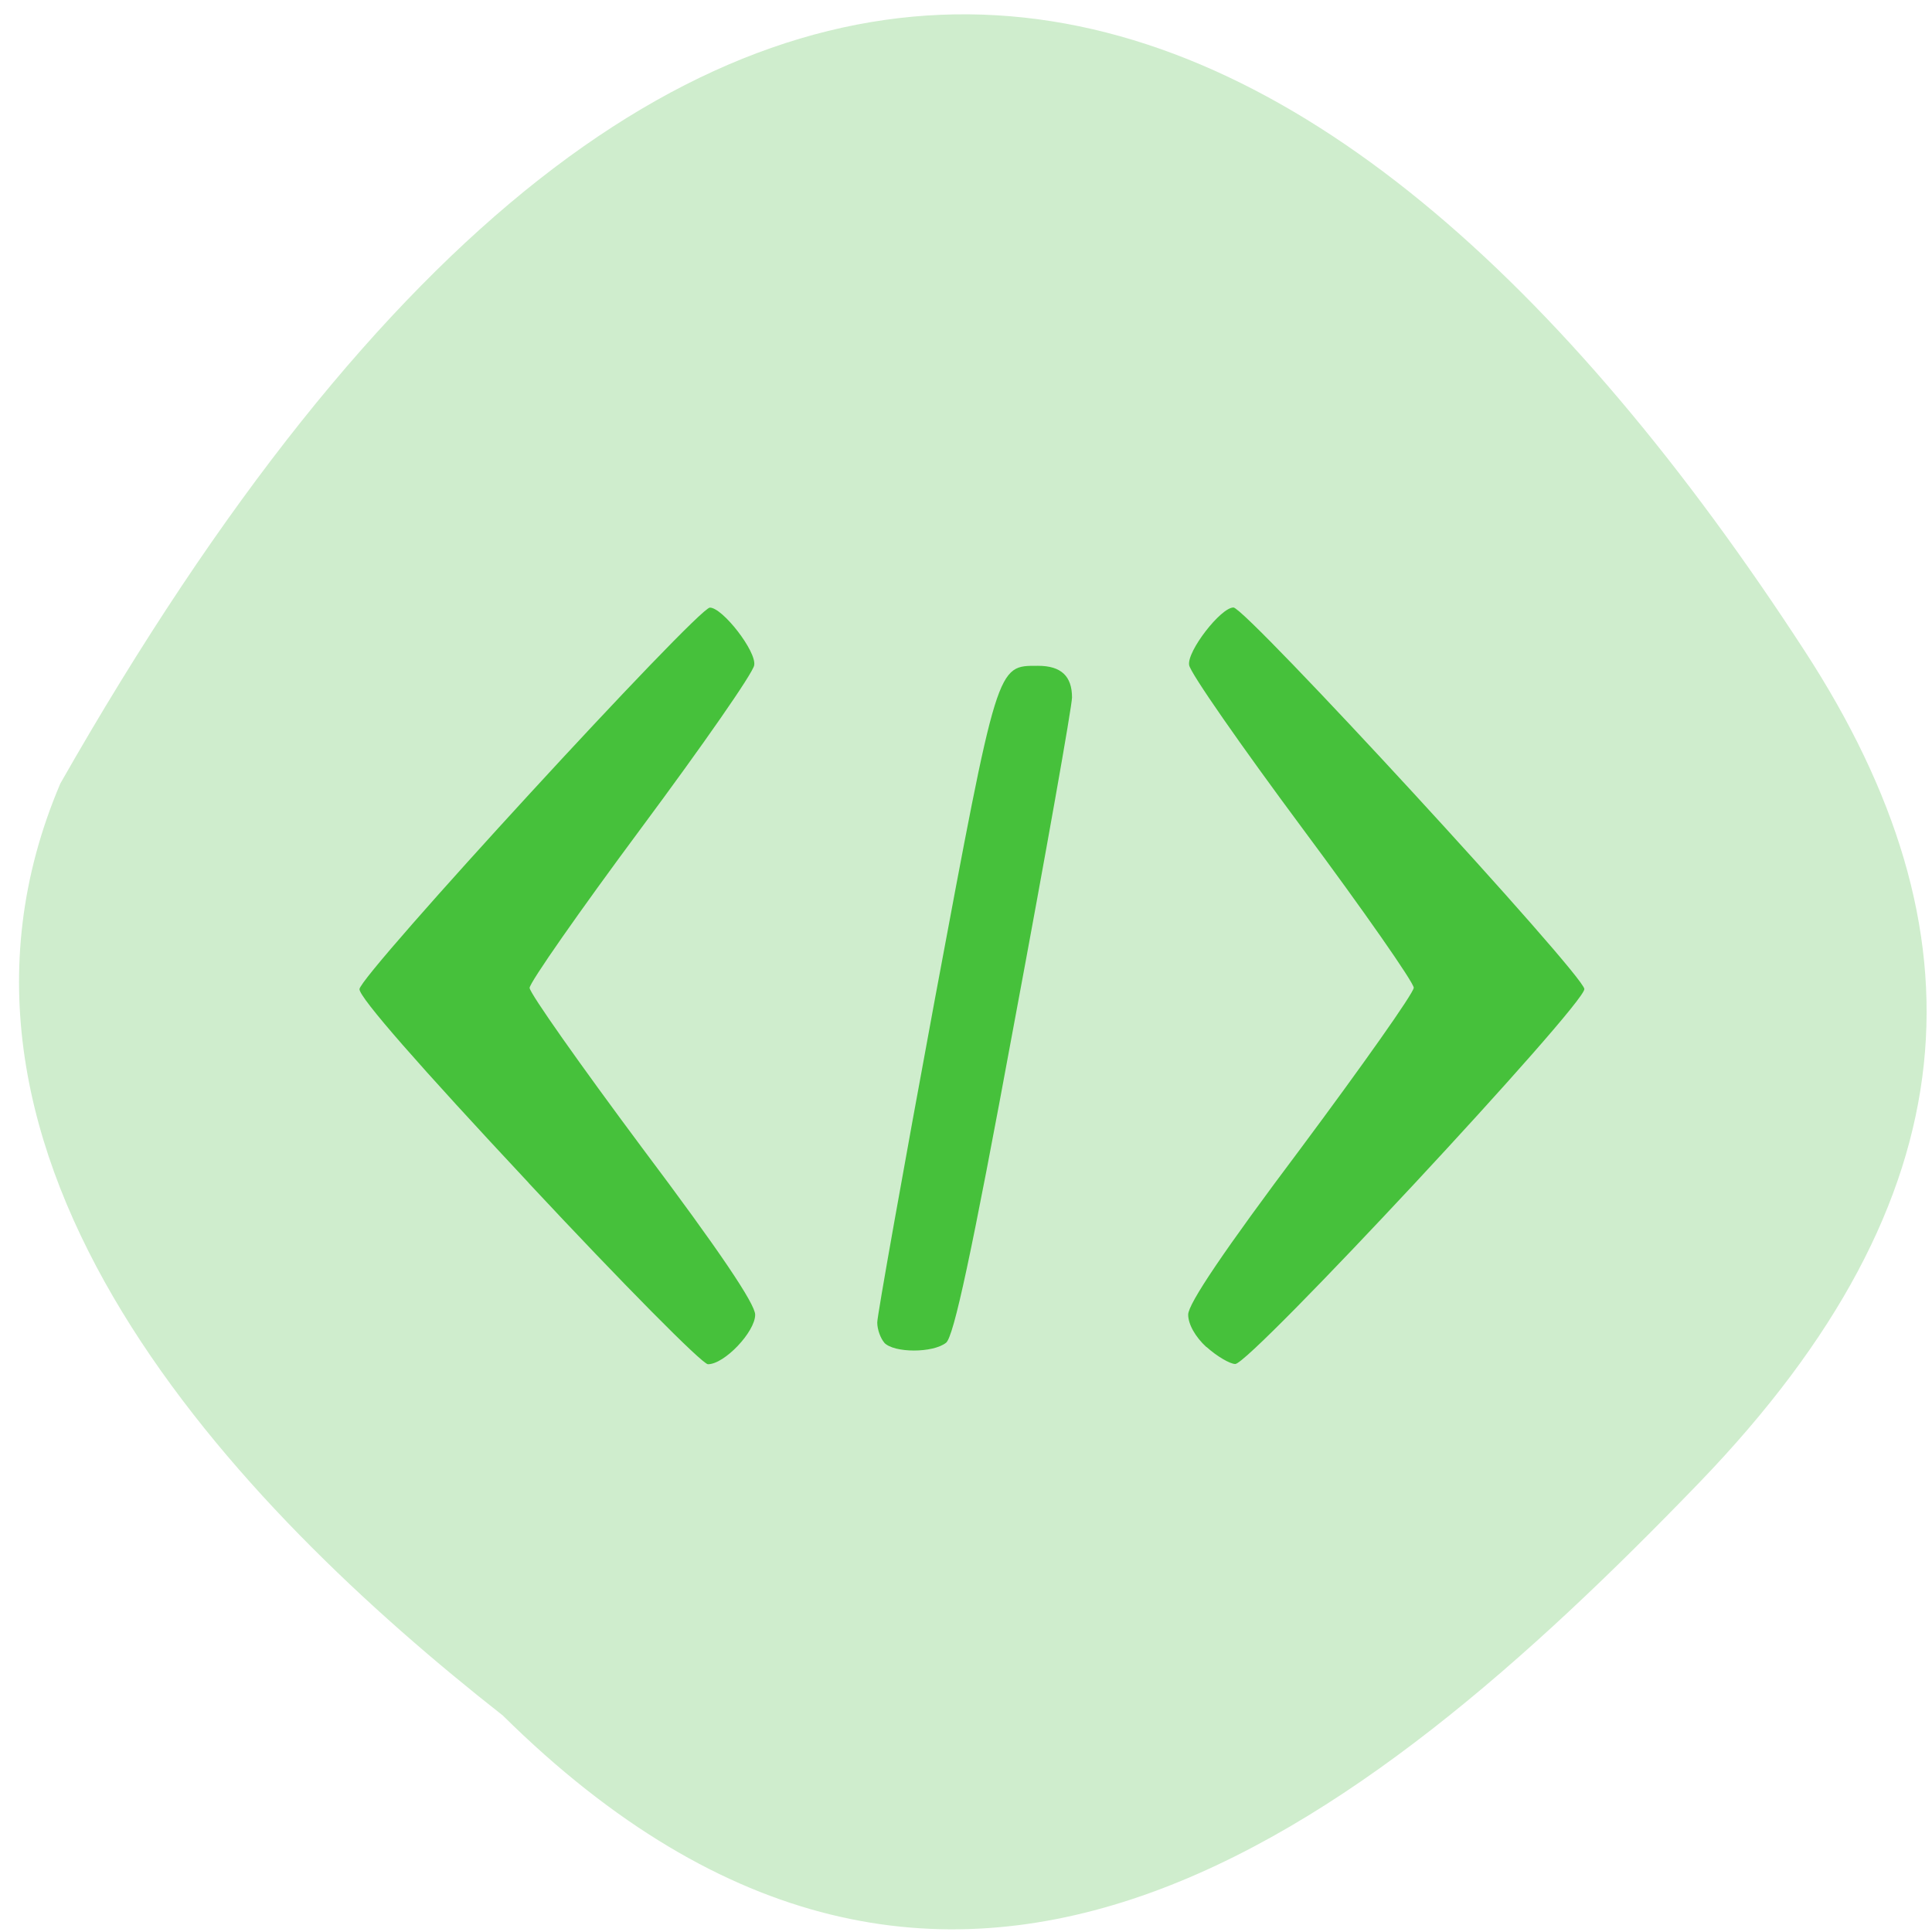<svg xmlns="http://www.w3.org/2000/svg" viewBox="0 0 16 16"><path d="m 4.164 14.207 c 3.695 3.652 7.105 0.977 9.91 -1.93 c 2.281 -2.367 2.383 -4.562 0.871 -6.887 c -3.949 -6.074 -9.08 -8.328 -14.445 1.098 c -1.324 3.105 1.469 5.996 3.664 7.719" fill="#cfedcd"/><path d="m 4.379 9.797 c -0.91 -0.973 -1.402 -1.535 -1.402 -1.605 c 0 -0.113 2.801 -3.16 2.902 -3.16 c 0.105 0 0.387 0.363 0.367 0.477 c -0.008 0.063 -0.43 0.668 -0.938 1.352 c -0.508 0.684 -0.922 1.277 -0.922 1.32 c 0 0.043 0.422 0.641 0.934 1.328 c 0.637 0.848 0.934 1.289 0.934 1.379 c 0 0.141 -0.254 0.41 -0.391 0.41 c -0.047 0 -0.715 -0.676 -1.484 -1.5 m 5.613 1.359 c -0.094 -0.086 -0.152 -0.191 -0.152 -0.27 c 0 -0.09 0.297 -0.531 0.934 -1.379 c 0.512 -0.688 0.934 -1.285 0.934 -1.328 c 0 -0.043 -0.414 -0.637 -0.922 -1.32 c -0.508 -0.684 -0.93 -1.289 -0.938 -1.352 c -0.02 -0.113 0.262 -0.477 0.367 -0.477 c 0.102 0 2.906 3.047 2.906 3.16 c 0 0.133 -2.766 3.105 -2.891 3.105 c -0.043 0 -0.152 -0.063 -0.238 -0.141 m -2.668 -0.035 c -0.031 -0.035 -0.059 -0.109 -0.059 -0.168 c 0 -0.055 0.215 -1.262 0.477 -2.676 c 0.523 -2.801 0.512 -2.762 0.855 -2.762 c 0.191 0 0.281 0.086 0.281 0.262 c 0 0.07 -0.215 1.285 -0.48 2.703 c -0.355 1.926 -0.5 2.59 -0.563 2.641 c -0.109 0.086 -0.43 0.086 -0.512 0" fill="#46c13b"/></svg>